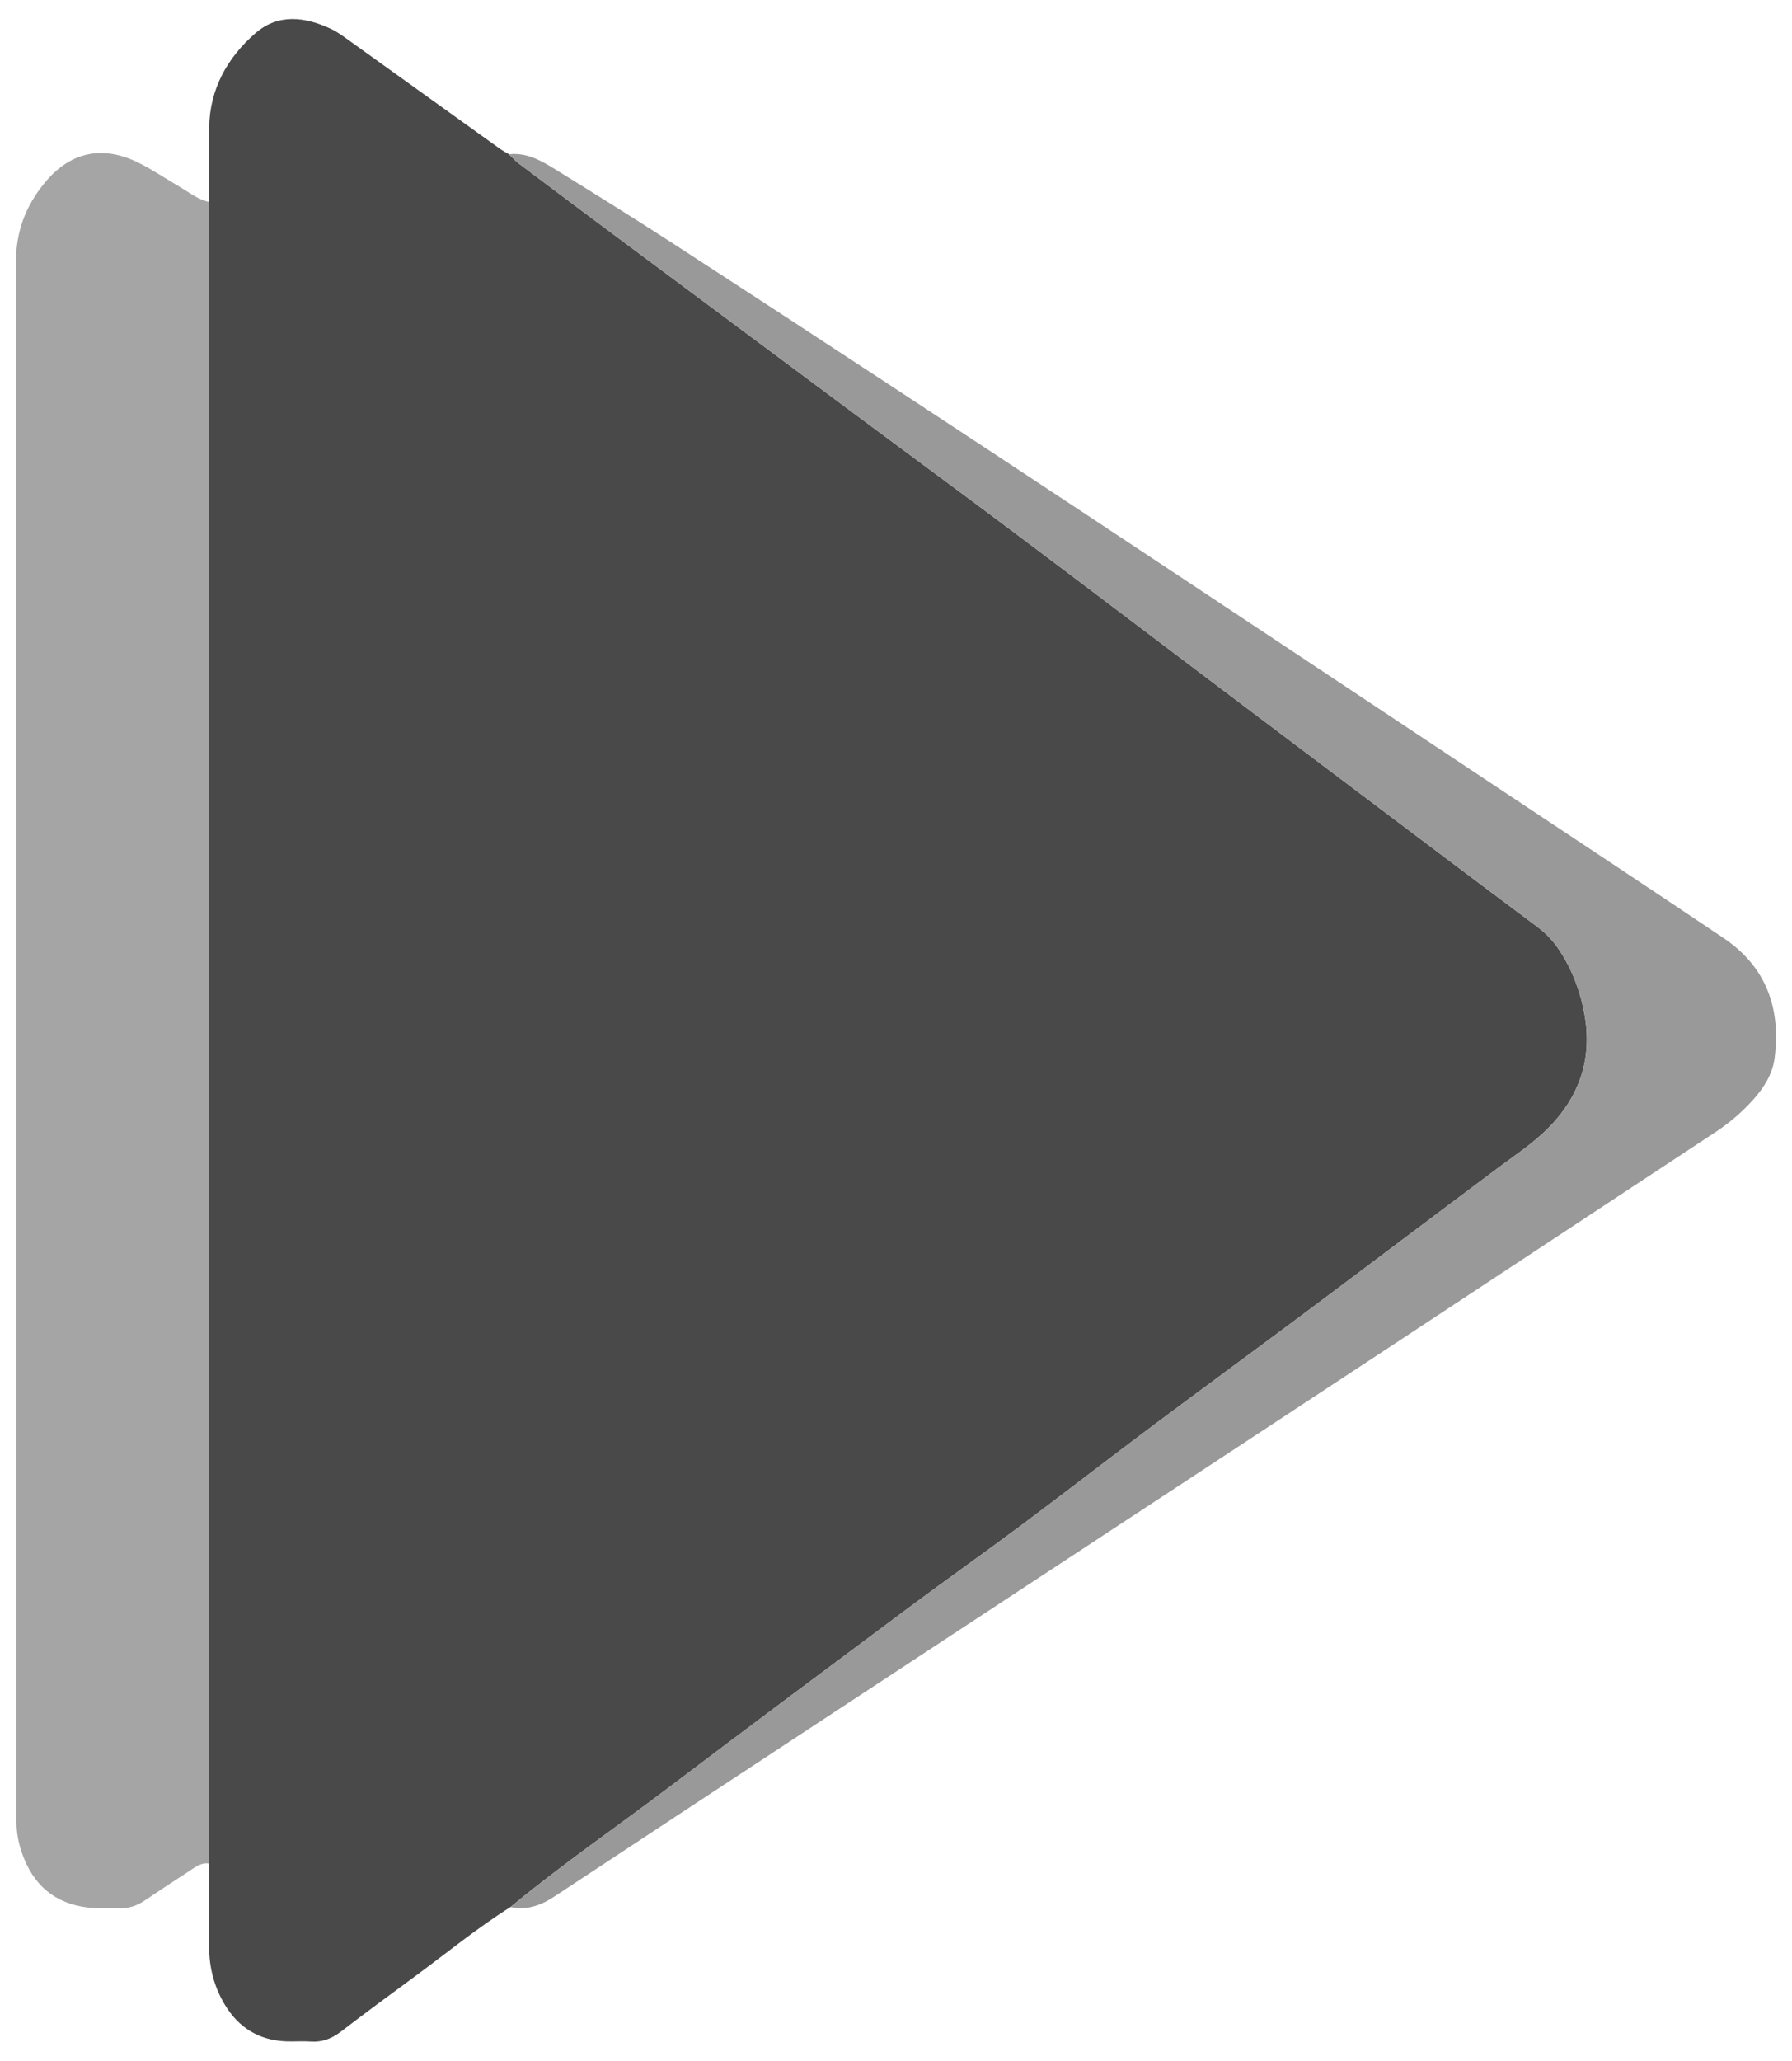 <?xml version="1.0" encoding="utf-8"?>
<!-- Generator: Adobe Illustrator 16.0.0, SVG Export Plug-In . SVG Version: 6.00 Build 0)  -->
<!DOCTYPE svg PUBLIC "-//W3C//DTD SVG 1.1//EN" "http://www.w3.org/Graphics/SVG/1.1/DTD/svg11.dtd">
<svg version="1.1" id="Layer_1" xmlns="http://www.w3.org/2000/svg" xmlns:xlink="http://www.w3.org/1999/xlink" x="0px" y="0px"
	 width="261px" height="300px" viewBox="0 0 522.335 600" enable-background="new 0 0 522.335 600" xml:space="preserve">
<g>
	<path fill="#494949" d="M148.796,555.428c-9.791,6.151-18.714,13.495-28.012,20.328c-7.143,5.252-14.286,10.498-21.311,15.898
		c-2.692,2.075-5.477,3.205-8.896,2.964c-2.404-0.17-4.838,0.044-7.255-0.055c-7.867-0.329-13.789-4.001-17.814-10.713
		c-3.106-5.187-4.563-10.855-4.558-16.903c0-8.067-0.022-16.13-0.033-24.192c0.027-4.308,0.085-8.61,0.085-12.919
		c0.005-154.113,0.005-308.227,0-462.34c-0.006-2.961-0.129-5.919-0.198-8.88c0.049-7.255,0.027-14.511,0.162-21.766
		c0.203-11.182,5.296-20.215,13.427-27.333c6.649-5.812,14.437-4.846,21.958-1.361c2.168,1.007,4.119,2.525,6.081,3.93
		c14.409,10.318,28.791,20.668,43.186,30.997c0.873,0.625,1.828,1.12,2.744,1.677c0.966,0.914,1.861,1.938,2.917,2.73
		c9.037,6.805,18.089,13.583,27.161,20.339c23.322,17.37,46.649,34.729,69.991,52.077c15.562,11.566,31.181,23.048,46.696,34.683
		c19.39,14.538,38.681,29.2,58.032,43.801c14.187,10.705,28.39,21.396,42.582,32.089c17.426,13.122,34.812,26.283,52.309,39.312
		c2.667,1.984,4.791,4.27,6.569,6.995c2.529,3.872,4.434,8.043,5.768,12.434c4.544,14.892,2.025,28.126-9.242,39.4
		c-4.423,4.423-9.593,7.807-14.555,11.508c-18.77,14.012-37.445,28.149-56.21,42.172c-14.889,11.119-29.904,22.073-44.777,33.203
		c-12.722,9.517-25.273,19.258-38.006,28.764c-10.79,8.046-21.799,15.806-32.594,23.852c-23.322,17.37-46.639,34.751-69.832,52.302
		C179.728,532.109,163.732,543.069,148.796,555.428"/>
	<path fill="#A5A5A5" d="M60.805,58.617c0.066,2.961,0.198,5.917,0.198,8.88c0.005,154.113,0.005,308.227,0,462.34
		c0,4.309-0.058,8.611-0.085,12.914c-2.39-0.357-4.086,1.114-5.873,2.277c-4.294,2.793-8.578,5.604-12.826,8.474
		c-2.311,1.564-4.761,2.409-7.587,2.272c-2.42-0.11-4.86,0.099-7.277-0.044c-9.824-0.62-16.764-5.406-20.416-14.609
		c-1.292-3.249-2.119-6.674-2.135-10.23c-0.005-1.619-0.014-3.238-0.014-4.857c0-149.964,0.058-299.939-0.134-449.906
		c-0.011-8.99,2.873-16.319,8.29-22.962c7.447-9.127,16.876-11.182,27.43-5.941c4.091,2.03,7.914,4.615,11.865,6.937
		C55.015,55.791,57.567,57.868,60.805,58.617"/>
	<path fill="#999999" d="M148.796,555.428c14.936-12.359,30.932-23.319,46.375-35.01c23.193-17.551,46.51-34.932,69.832-52.302
		c10.795-8.046,21.804-15.806,32.594-23.852c12.732-9.506,25.284-19.247,38.006-28.764c14.873-11.13,29.889-22.084,44.777-33.203
		c18.765-14.022,37.44-28.16,56.21-42.172c4.962-3.701,10.132-7.085,14.555-11.508c11.268-11.273,13.786-24.508,9.242-39.4
		c-1.334-4.391-3.238-8.562-5.768-12.434c-1.778-2.725-3.902-5.011-6.569-6.995c-17.497-13.029-34.883-26.189-52.309-39.312
		c-14.192-10.694-28.396-21.385-42.582-32.089c-19.352-14.602-38.643-29.263-58.032-43.801
		c-15.515-11.635-31.134-23.116-46.696-34.683c-23.341-17.348-46.669-34.707-69.991-52.077
		c-9.072-6.756-18.125-13.534-27.161-20.339c-1.056-0.793-1.951-1.817-2.917-2.73c5.181-0.584,9.429,1.894,13.54,4.426
		c11.462,7.083,22.905,14.198,34.213,21.524c81.625,52.939,162.587,106.885,243.631,160.708
		c20.888,13.863,41.792,27.688,62.598,41.666c12.497,8.389,16.8,20.534,14.911,35.061c-0.598,4.61-3.111,8.583-6.229,12.055
		c-3.255,3.625-6.915,6.767-10.998,9.453c-31.744,20.894-63.438,41.855-95.177,62.755c-29.707,19.57-59.453,39.081-89.177,58.619
		c-51.348,33.746-102.717,67.455-154.009,101.289C157.608,554.995,153.582,556.438,148.796,555.428"/>
</g>
</svg>
